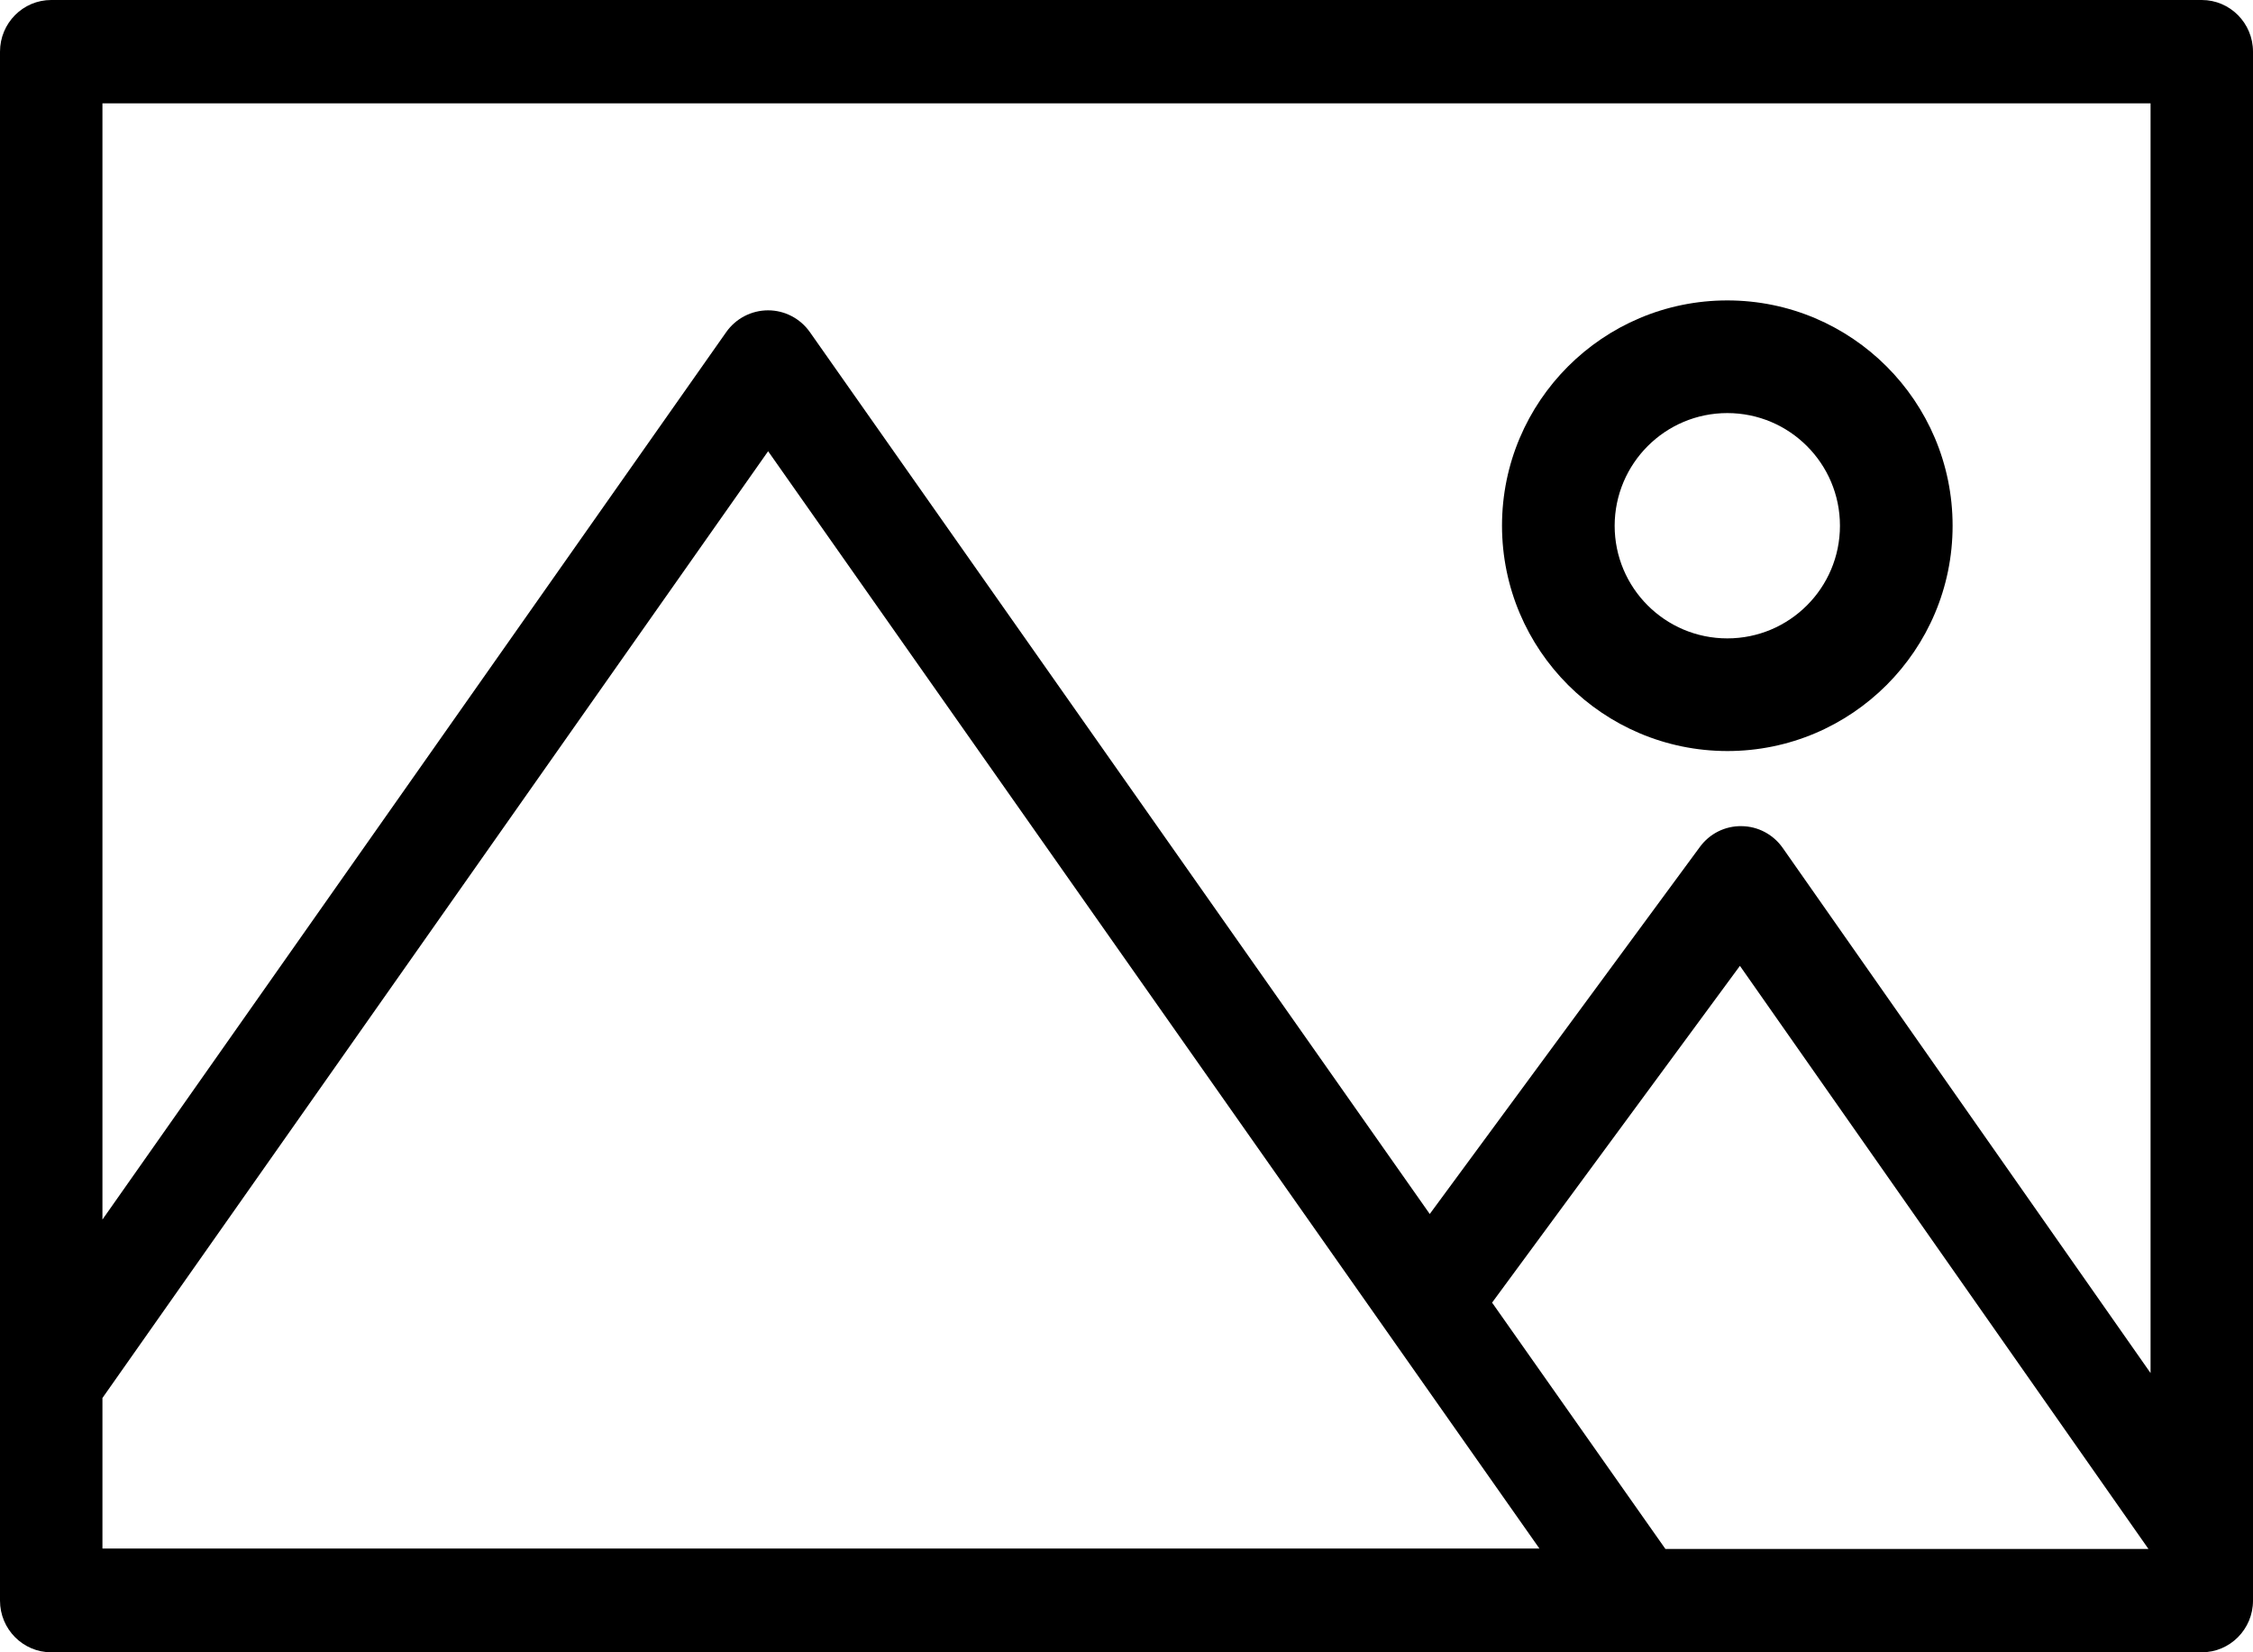 <svg fill="none" height="11" viewBox="0 0 15 11" width="15" xmlns="http://www.w3.org/2000/svg">
    <path clip-rule="evenodd" d="M0.341 0H14.659C14.847 0 15 0.154 15 0.344V10.656C15 10.846 14.847 11 14.659 11H0.341C0.153 11 0 10.846 0 10.656V0.344C0 0.154 0.153 0 0.341 0ZM0.682 9.307V10.309H10.249L5.114 3.004L0.682 9.307ZM11.088 10.312L9.934 8.672L11.584 6.43L14.304 10.312H11.088ZM11.869 5.645L14.318 9.141V0.688H0.682V8.119L4.835 2.211C4.899 2.12 5.003 2.066 5.114 2.066C5.224 2.066 5.328 2.12 5.392 2.211L9.519 8.082L11.317 5.639C11.382 5.55 11.485 5.498 11.595 5.5C11.704 5.501 11.806 5.555 11.869 5.645Z"
        fill="black"
        fill-rule="evenodd" />
    <path clip-rule="evenodd" d="M13 3.5C13 4.328 12.328 5 11.5 5C10.672 4.999 10.001 4.328 10 3.5C10 2.672 10.672 2 11.5 2C12.328 2 13 2.672 13 3.5ZM12.25 3.5C12.25 3.086 11.914 2.75 11.5 2.75C11.086 2.75 10.751 3.086 10.75 3.5C10.75 3.914 11.086 4.25 11.5 4.25C11.914 4.25 12.25 3.914 12.25 3.5Z"
        fill="black"
        fill-rule="evenodd" />
</svg>
